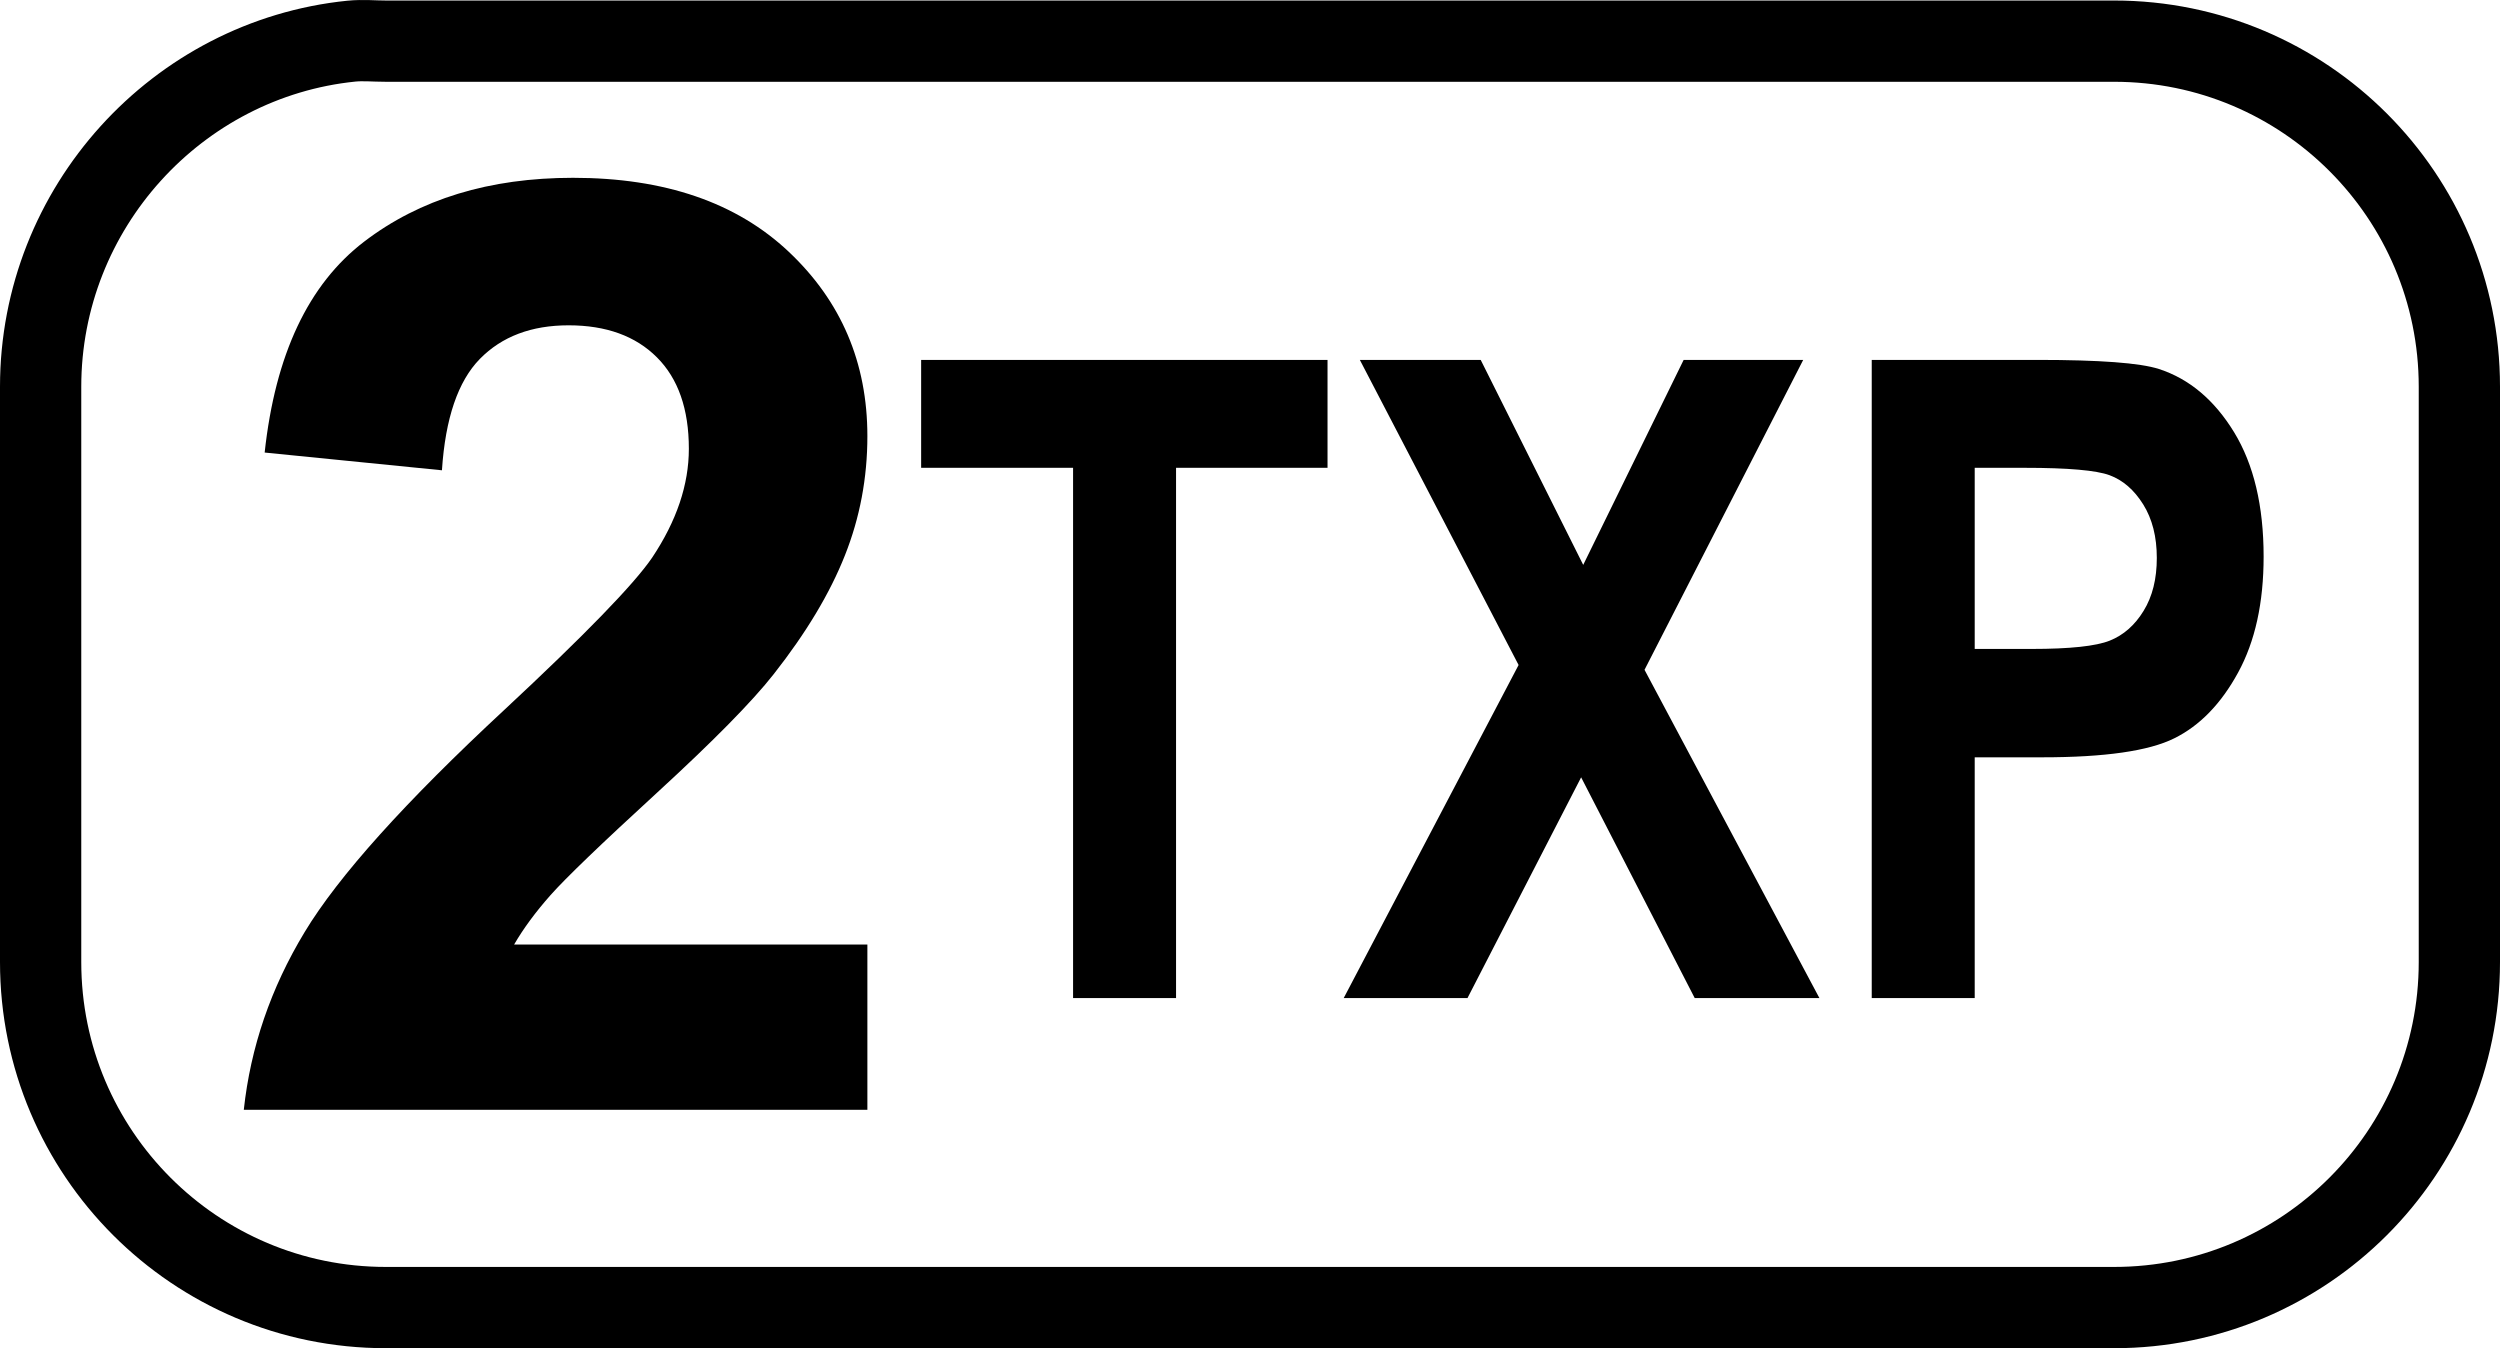 <?xml version="1.0" encoding="UTF-8" standalone="no"?>
<!-- Created with Inkscape (http://www.inkscape.org/) -->
<svg
   xmlns:dc="http://purl.org/dc/elements/1.1/"
   xmlns:cc="http://web.resource.org/cc/"
   xmlns:rdf="http://www.w3.org/1999/02/22-rdf-syntax-ns#"
   xmlns:svg="http://www.w3.org/2000/svg"
   xmlns="http://www.w3.org/2000/svg"
   xmlns:sodipodi="http://sodipodi.sourceforge.net/DTD/sodipodi-0.dtd"
   xmlns:inkscape="http://www.inkscape.org/namespaces/inkscape"
   version="1.0"
   width="38.455"
   height="20.738"
   id="svg2"
   sodipodi:version="0.32"
   inkscape:version="0.45pre1"
   sodipodi:docname="key-2.svg"
   inkscape:output_extension="org.inkscape.output.svg.inkscape"
   sodipodi:docbase="E:\lenny\workspace\radiodoc\uv-5r\assets\images"
   sodipodi:modified="true">
  <sodipodi:namedview
     inkscape:window-height="583"
     inkscape:window-width="734"
     inkscape:pageshadow="2"
     inkscape:pageopacity="0.0"
     guidetolerance="10.0"
     gridtolerance="10.0"
     objecttolerance="10.0"
     borderopacity="1.0"
     bordercolor="#666666"
     pagecolor="#ffffff"
     id="base"
     inkscape:zoom="16.929"
     inkscape:cx="19.227362"
     inkscape:cy="10.369095"
     inkscape:window-x="207"
     inkscape:window-y="207"
     inkscape:current-layer="svg2" />
  <defs
     id="defs4" />
  <path
     d="M 5.404,0.633 C 2.726,0.906 0.625,3.197 0.625,5.949 L 0.625,14.798 C 0.625,17.733 3.003,20.113 5.935,20.113 L 32.519,20.113 C 35.452,20.113 37.83,17.733 37.83,14.798 L 37.83,5.949 C 37.83,3.013 35.452,0.633 32.519,0.633 L 5.935,0.633 C 5.752,0.633 5.583,0.615 5.404,0.633 z "
     style="fill:none;fill-opacity:1;fill-rule:nonzero;stroke:#000000;stroke-width:1.25;stroke-miterlimit:4;stroke-dasharray:none;stroke-dashoffset:0;stroke-opacity:1"
     id="path3432" />
  <path
     style="font-size:16px;font-style:normal;font-weight:bold;text-align:center;text-anchor:middle;fill:#000000;fill-opacity:1;stroke:none;stroke-width:1px;stroke-linecap:butt;stroke-linejoin:miter;stroke-opacity:1;font-family:Arial"
     d="M 13.342,14.529 L 13.342,17.071 L 3.75,17.071 C 3.854,16.11 4.165,15.199 4.685,14.339 C 5.204,13.479 6.23,12.337 7.762,10.915 C 8.996,9.766 9.752,8.987 10.031,8.578 C 10.408,8.013 10.596,7.455 10.596,6.903 C 10.596,6.293 10.432,5.823 10.104,5.496 C 9.776,5.168 9.323,5.004 8.746,5.004 C 8.174,5.004 7.72,5.176 7.382,5.52 C 7.045,5.864 6.85,6.435 6.798,7.234 L 4.071,6.961 C 4.234,5.455 4.743,4.374 5.6,3.718 C 6.457,3.062 7.528,2.735 8.814,2.735 C 10.222,2.735 11.329,3.114 12.134,3.874 C 12.939,4.634 13.342,5.578 13.342,6.708 C 13.342,7.351 13.227,7.963 12.996,8.544 C 12.766,9.125 12.401,9.734 11.901,10.37 C 11.57,10.792 10.972,11.399 10.109,12.191 C 9.245,12.983 8.698,13.509 8.468,13.769 C 8.238,14.029 8.051,14.282 7.908,14.529 L 13.342,14.529 z "
     id="text3470" />
  <path
     style="font-size:11px;font-style:normal;font-weight:bold;text-align:center;text-anchor:middle;fill:#000000;fill-opacity:1;stroke:none;stroke-width:1px;stroke-linecap:butt;stroke-linejoin:miter;stroke-opacity:1;font-family:Arial Narrow"
     d="M 16.506,15.352 L 16.506,7.196 L 14.169,7.196 L 14.169,5.536 L 20.42,5.536 L 20.42,7.196 L 18.09,7.196 L 18.09,15.352 L 16.506,15.352 z M 20.669,15.352 L 23.359,10.229 L 20.917,5.536 L 22.776,5.536 L 24.353,8.689 L 25.898,5.536 L 27.737,5.536 L 25.296,10.303 L 27.986,15.352 L 26.068,15.352 L 24.321,11.957 L 22.573,15.352 L 20.669,15.352 z M 28.791,15.352 L 28.791,5.536 L 31.344,5.536 C 32.295,5.536 32.917,5.582 33.209,5.676 C 33.676,5.828 34.061,6.152 34.364,6.647 C 34.667,7.143 34.819,7.781 34.819,8.562 C 34.819,9.272 34.688,9.867 34.426,10.346 C 34.164,10.826 33.837,11.163 33.444,11.357 C 33.052,11.552 32.375,11.649 31.416,11.649 L 30.375,11.649 L 30.375,15.352 L 28.791,15.352 z M 30.375,7.196 L 30.375,9.982 L 31.252,9.982 C 31.841,9.982 32.241,9.939 32.453,9.854 C 32.665,9.769 32.838,9.617 32.973,9.396 C 33.109,9.175 33.176,8.904 33.176,8.582 C 33.176,8.256 33.106,7.982 32.967,7.759 C 32.827,7.535 32.655,7.386 32.45,7.31 C 32.245,7.234 31.81,7.196 31.147,7.196 L 30.375,7.196 z "
     id="text3550" />
</svg>

